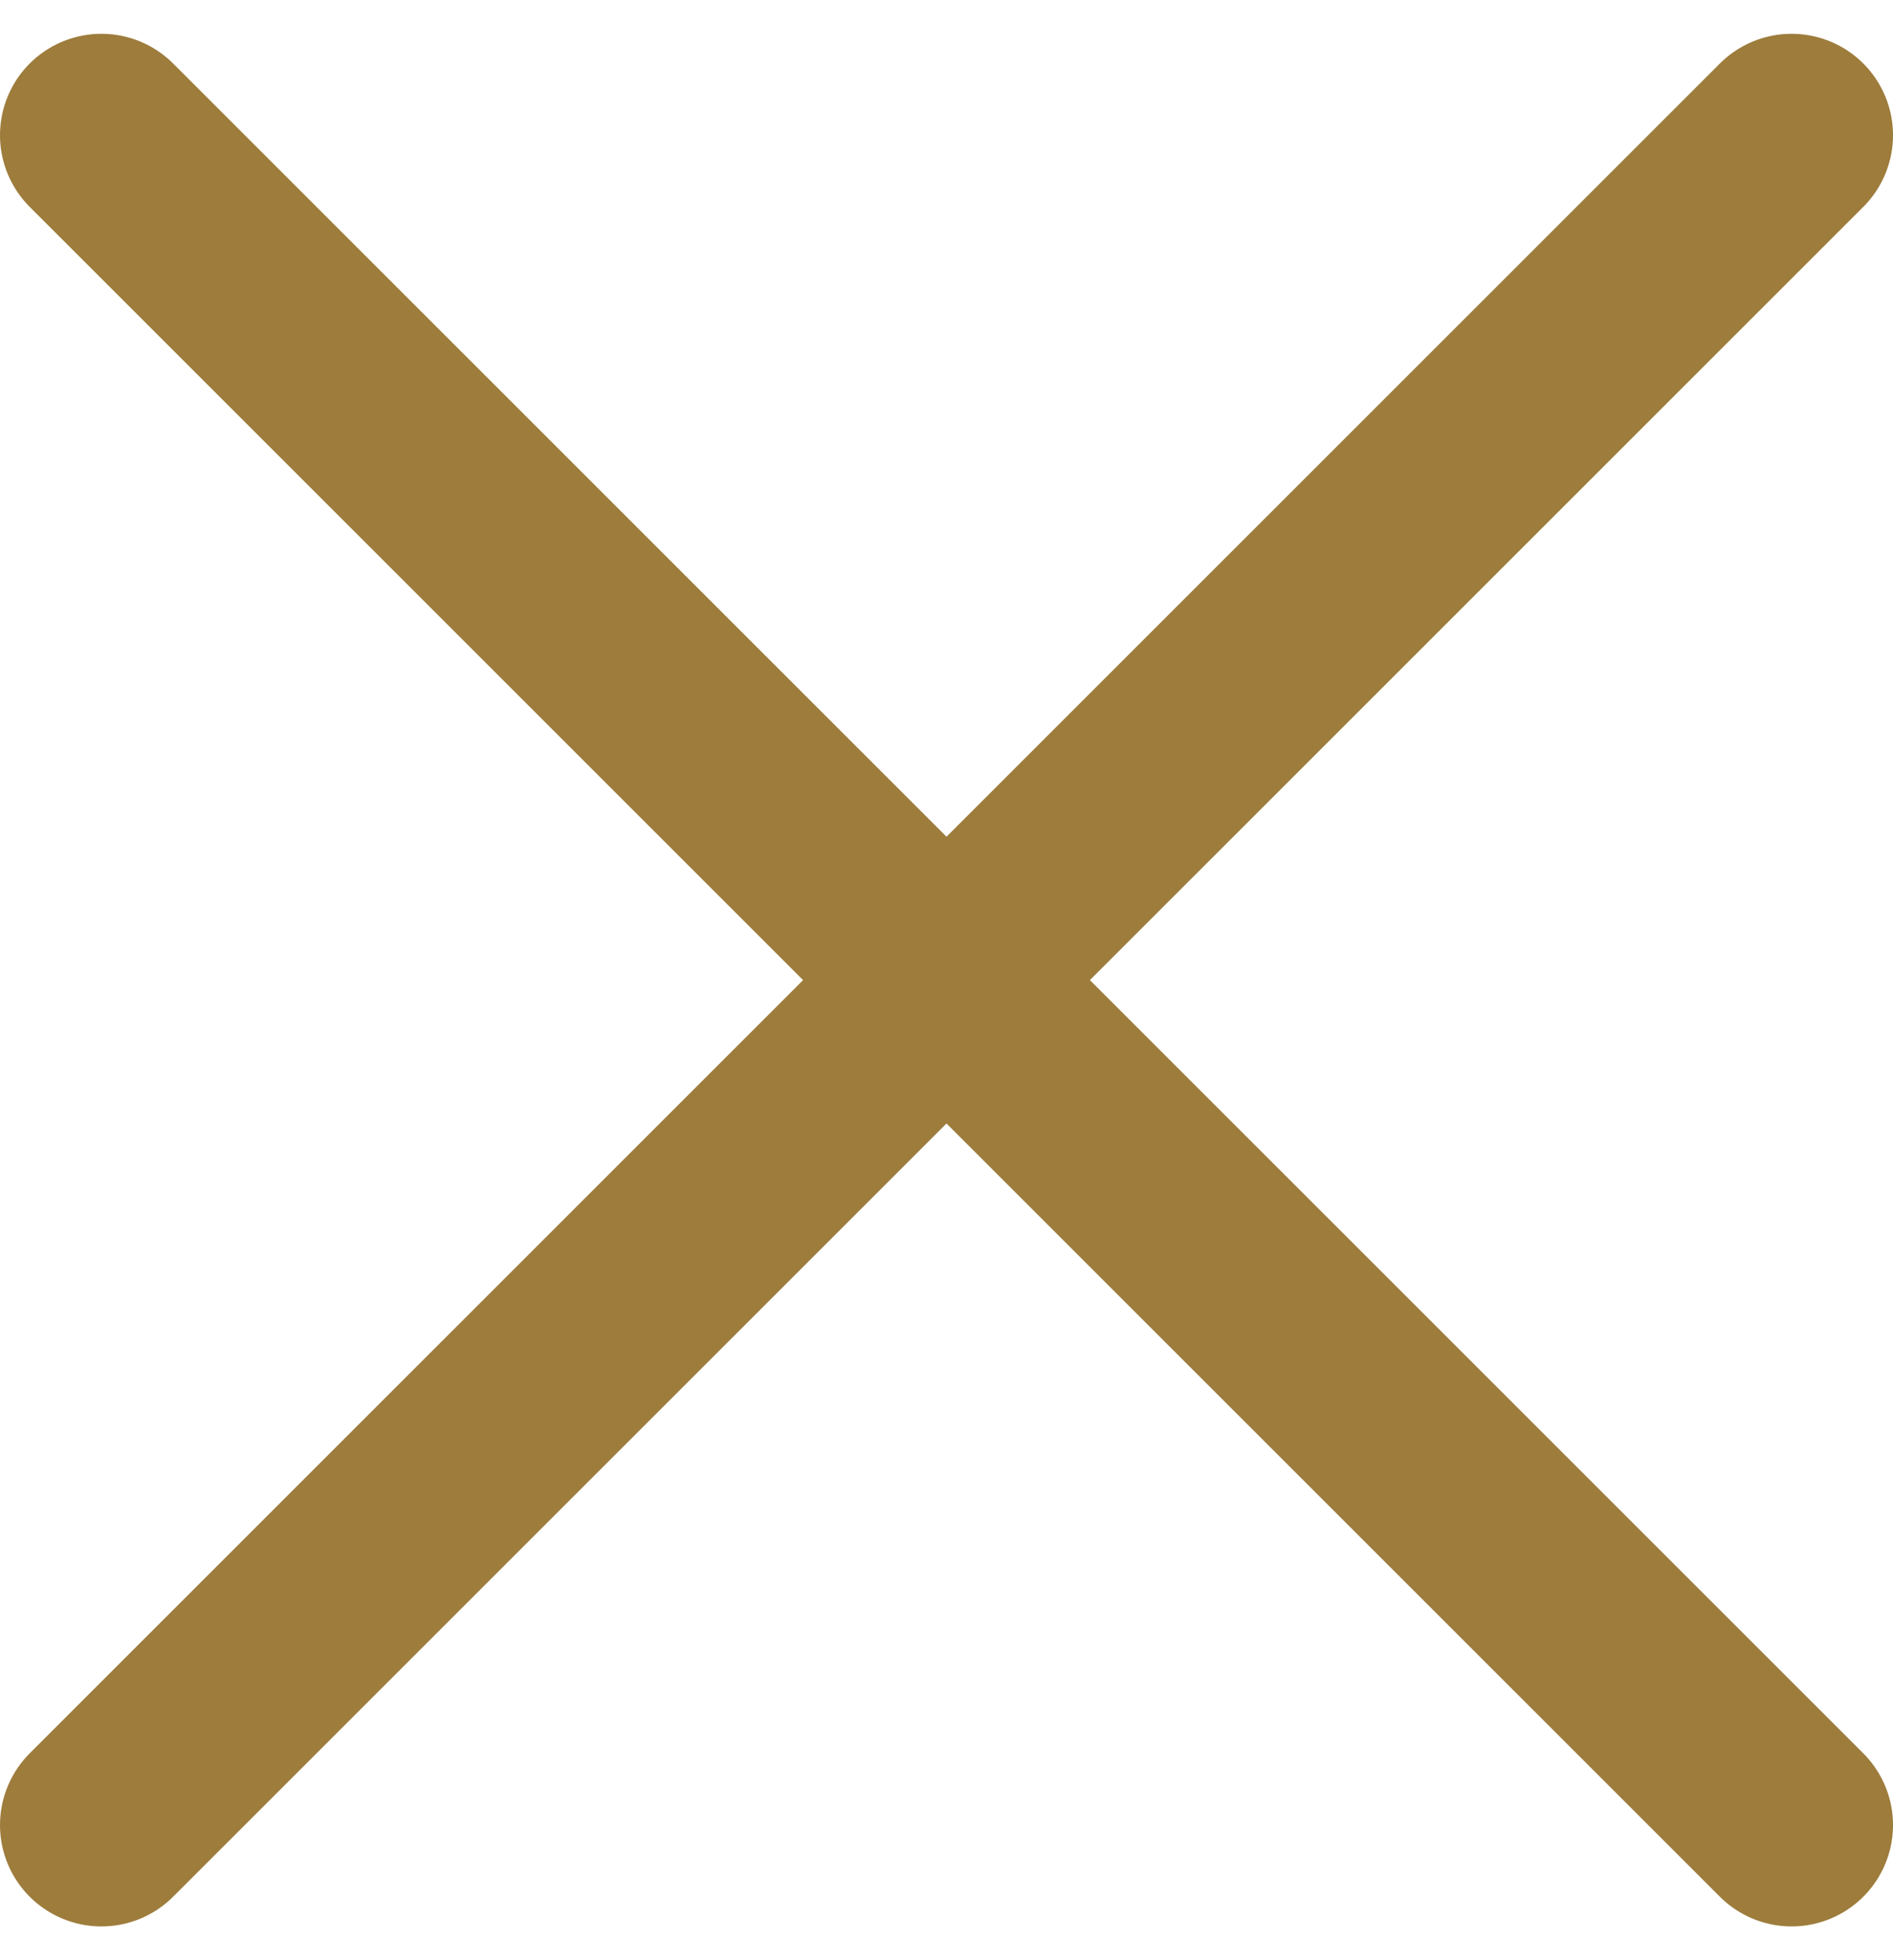<svg width="28" height="29" viewBox="0 0 28 29" fill="none" xmlns="http://www.w3.org/2000/svg">
<path d="M1.5 2L14 14.5M26.5 27L14 14.5M14 14.5L26.5 2L1.5 27" stroke="#9D7C3C" stroke-width="3" stroke-linecap="round" stroke-linejoin="round"/>
</svg>
